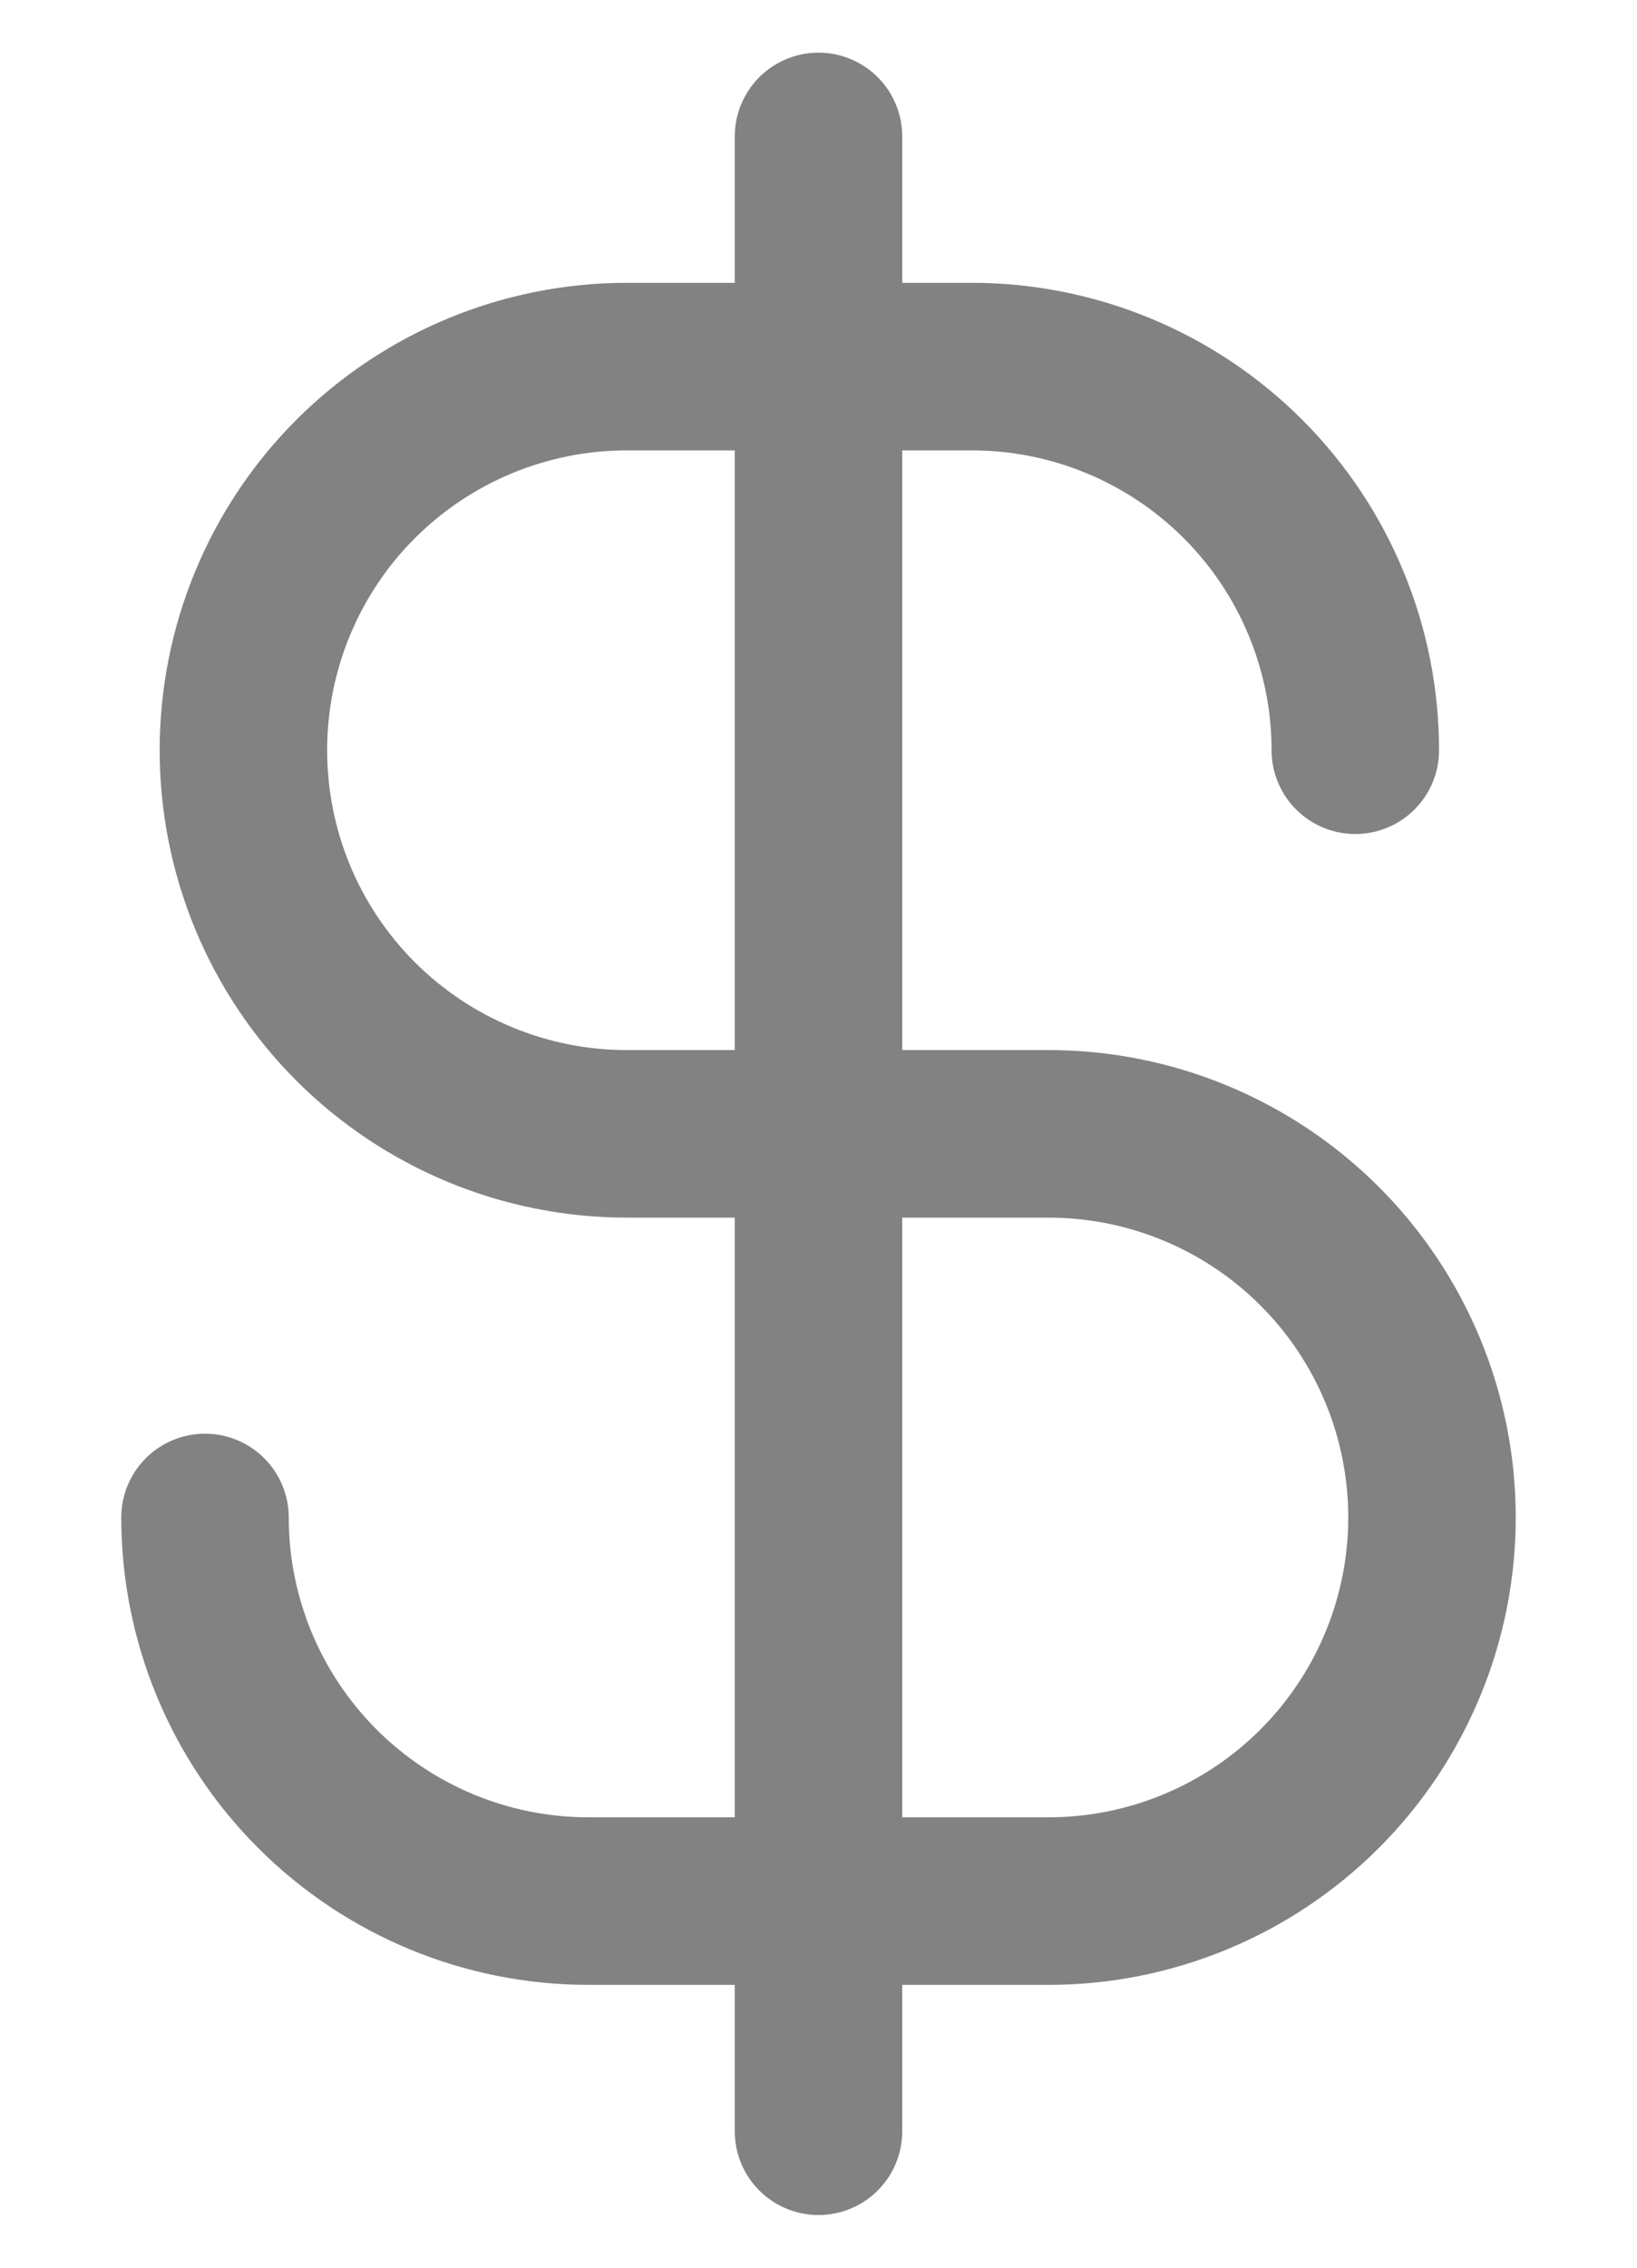 <svg width="13" height="18" viewBox="0 0 13 18" fill="none" xmlns="http://www.w3.org/2000/svg">
<path d="M6.5 1.083V16.917M10.763 5.955C10.763 5.555 10.684 5.159 10.531 4.79C10.378 4.42 10.154 4.085 9.871 3.802C9.588 3.519 9.253 3.295 8.883 3.142C8.514 2.989 8.118 2.91 7.718 2.91H4.978C4.17 2.91 3.396 3.231 2.824 3.802C2.253 4.373 1.933 5.148 1.933 5.955C1.933 6.763 2.253 7.537 2.824 8.108C3.396 8.679 4.17 9 4.978 9H8.327C9.134 9 9.909 9.321 10.48 9.892C11.051 10.463 11.372 11.237 11.372 12.045C11.372 12.852 11.051 13.627 10.48 14.198C9.909 14.769 9.134 15.09 8.327 15.09H4.673C3.865 15.09 3.091 14.769 2.52 14.198C1.949 13.627 1.628 12.852 1.628 12.045" stroke="#828282" stroke-width="1.33" stroke-linecap="round" stroke-linejoin="round"/>
</svg>
